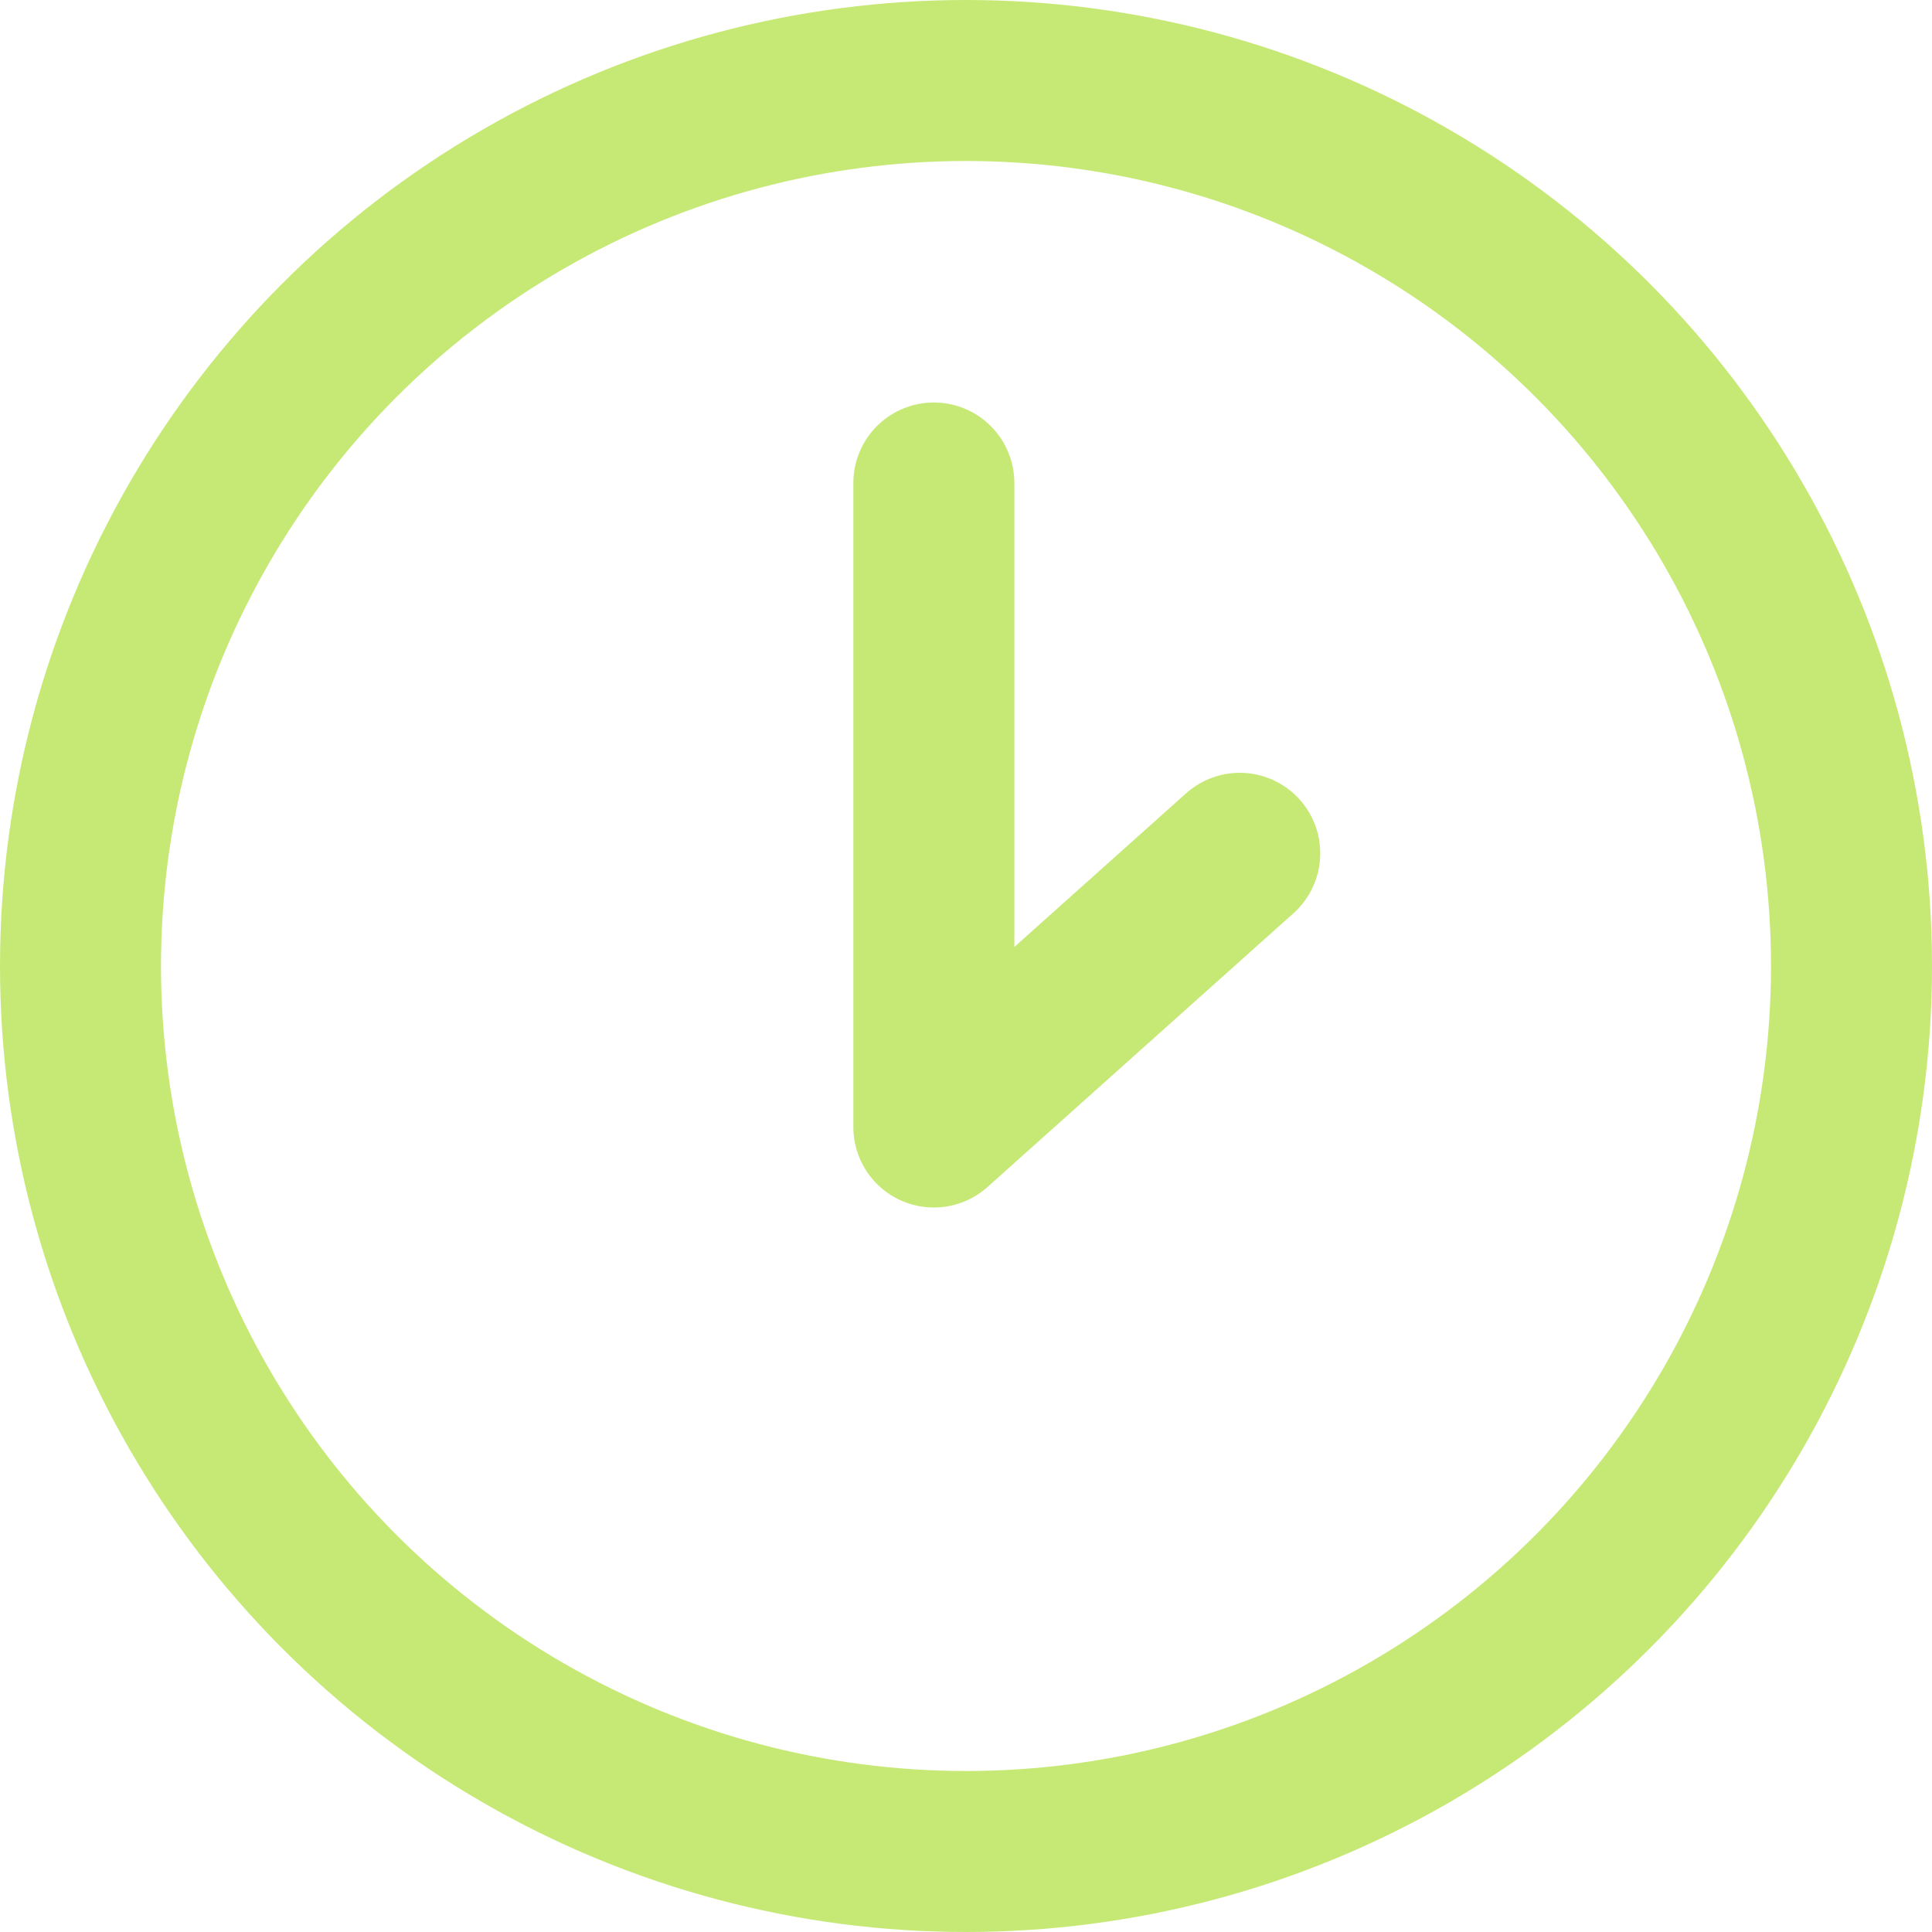 <svg xmlns="http://www.w3.org/2000/svg" width="36" height="36" viewBox="0 0 36 36" fill="none">
<circle cx="18" cy="18" r="16.5" stroke="#C6E975" stroke-width="3"/>
<path d="M17.401 9V21L23.101 15.9" stroke="#C6E975" stroke-width="3" stroke-linecap="round" stroke-linejoin="round"/>
</svg>